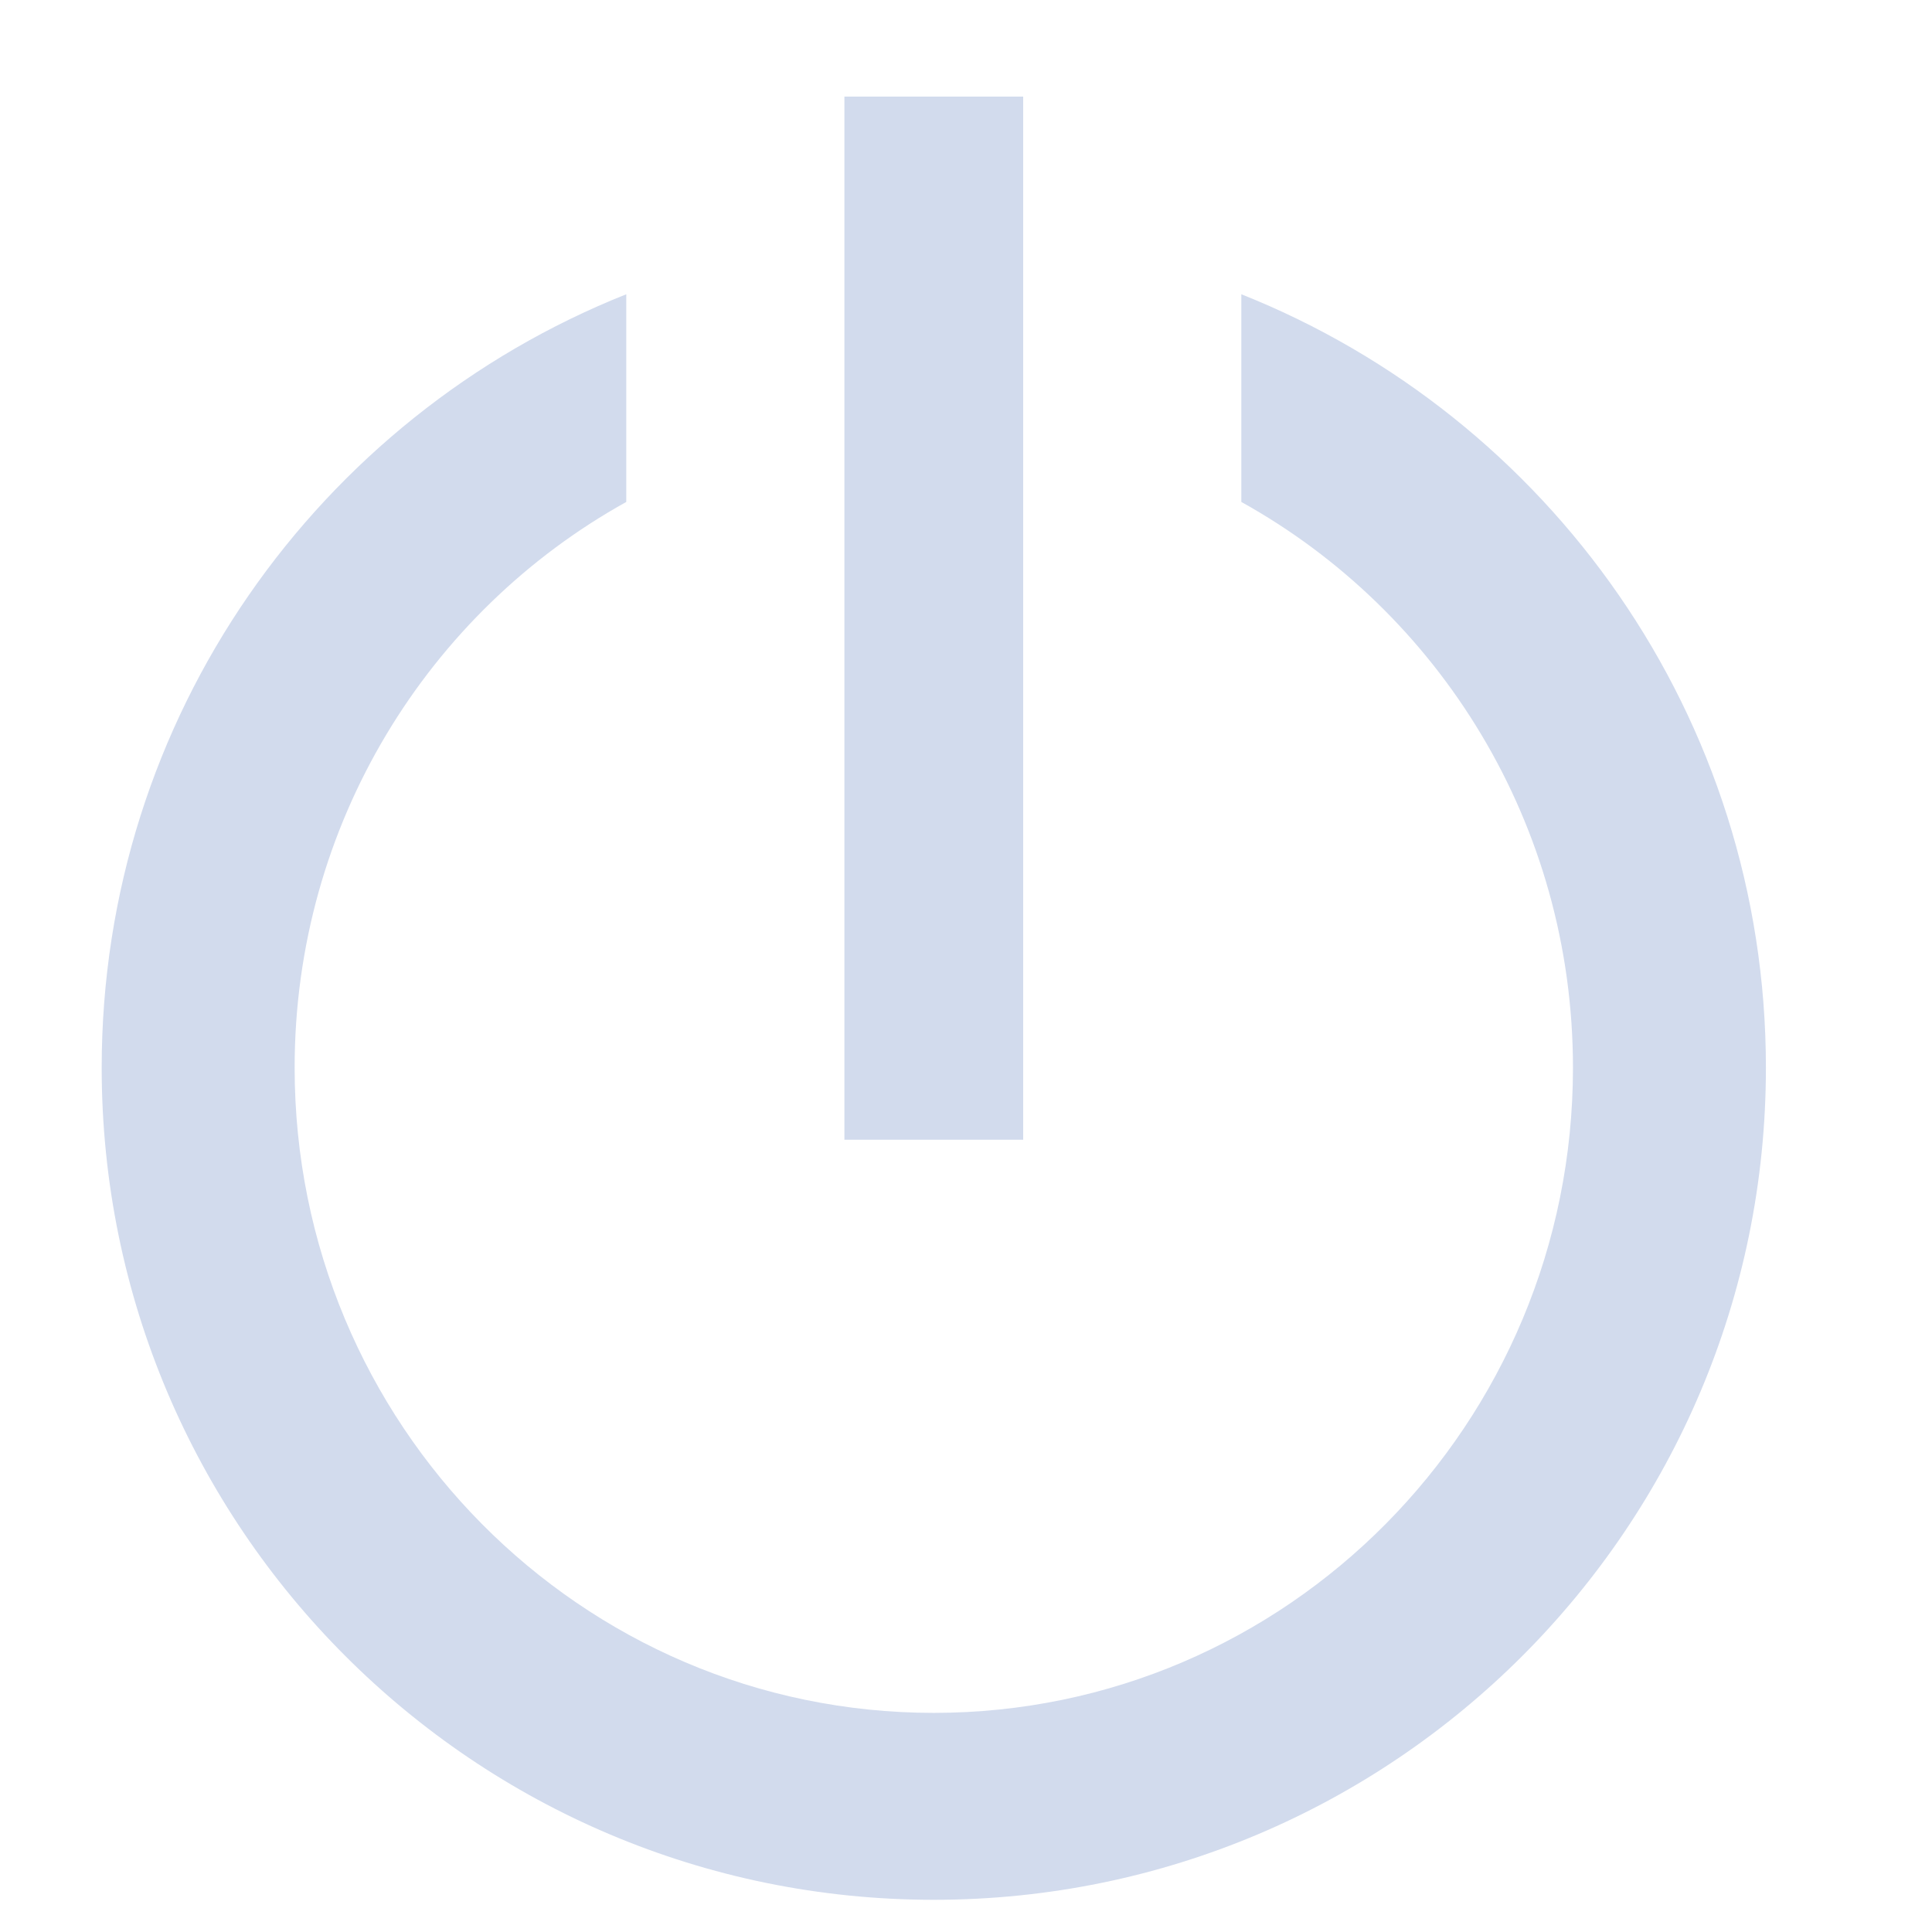 <svg id="e4lCxYLurU61" xmlns="http://www.w3.org/2000/svg" xmlns:xlink="http://www.w3.org/1999/xlink" viewBox="0 0 300 300" shape-rendering="geometricPrecision" text-rendering="geometricPrecision" project-id="f787daf9ccbc48e8a315c34eb3eb2d59" export-id="01d64ab006124dde8e440605bfb6d125" cached="false"><defs><filter id="e4lCxYLurU62-filter" x="-150%" y="-150%" width="400%" height="400%"><feGaussianBlur id="e4lCxYLurU62-filter-drop-shadow-0-blur" in="SourceAlpha" stdDeviation="5,10"/><feOffset id="e4lCxYLurU62-filter-drop-shadow-0-offset" dx="-5" dy="5" result="tmp"/><feFlood id="e4lCxYLurU62-filter-drop-shadow-0-flood" flood-color="#000"/><feComposite id="e4lCxYLurU62-filter-drop-shadow-0-composite" operator="in" in2="tmp"/><feMerge id="e4lCxYLurU62-filter-drop-shadow-0-merge" result="result"><feMergeNode id="e4lCxYLurU62-filter-drop-shadow-0-merge-node-1"/><feMergeNode id="e4lCxYLurU62-filter-drop-shadow-0-merge-node-2" in="SourceGraphic"/></feMerge></filter></defs><path d="M75.526,207.429c0-54.493,33.734-101.107,81.458-120.099v32.25c-30.695,17.037-51.497,49.991-51.497,87.848c0,55.331,44.435,100.185,99.249,100.185s99.249-44.854,99.249-100.185c0-37.858-20.802-70.811-51.497-87.848v-32.25c47.724,18.991,81.458,65.606,81.458,120.099c0,71.36-57.849,129.209-129.21,129.209s-129.21-57.849-129.21-129.209Zm115.33,11.189v-161.98h27.76v161.98h-27.76Z" transform="translate(-54.736-46.638)" filter="url(#e4lCxYLurU62-filter)" fill="#d2dbed" stroke-width="0"/></svg>
